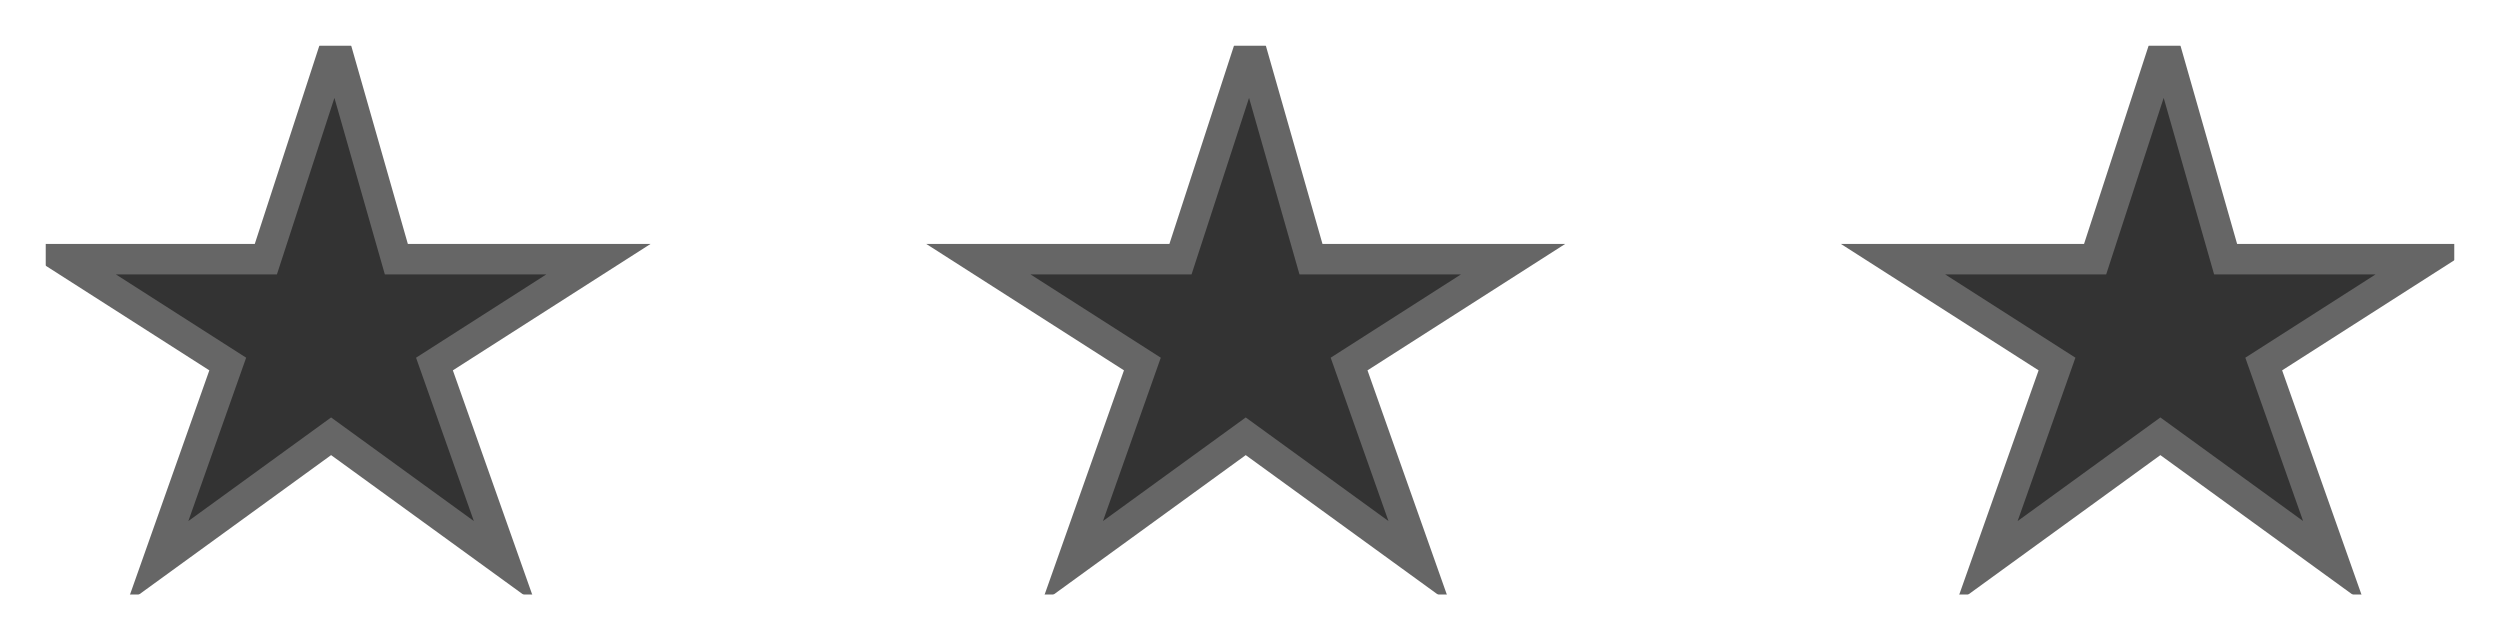 <svg xmlns="http://www.w3.org/2000/svg" width="82" height="21">
	<rect width="100%" height="100%" fill="#333333" stroke="none"/>
	<!-- Чтобы заливка была не внутри звезд, а снаружи, необходимо внешнюю рамку и внутренние звезды рисовать в противоположных направлениях часовой стрелки -->
	<path fill="white" stroke="#666" id="svg_1" class="" d="m 0,0 v 21 h 82 v -21 z
															m 11,1.5 l 2,7 h 6.63 l -5.38,3.44 l 2.3,6.5 l -5.69,-4.13 l -5.69,4.13 l 2.3,-6.5 l -5.38,-3.44 h 6.63 z
															m 30,0   l 2,7 h 6.63 l -5.38,3.44 l 2.3,6.5 l -5.69,-4.13 l -5.69,4.13 l 2.3,-6.5 l -5.38,-3.44 h 6.63 z
															m 30,0   l 2,7 h 6.63 l -5.38,3.44 l 2.3,6.5 l -5.69,-4.13 l -5.69,4.13 l 2.3,-6.5 l -5.38,-3.44 h 6.63 z" />

	<!-- Нижний path располагается поверх верхнего. Но пришлось увеличить stroke-width до 2, чтобы полностью перекрыть рамку верхнего path -->
	<path fill="none" stroke="white" stroke-width="3" id="svg_2" class="" d="m 0,0 h 82 v 21 h -82 z" />
</svg>
